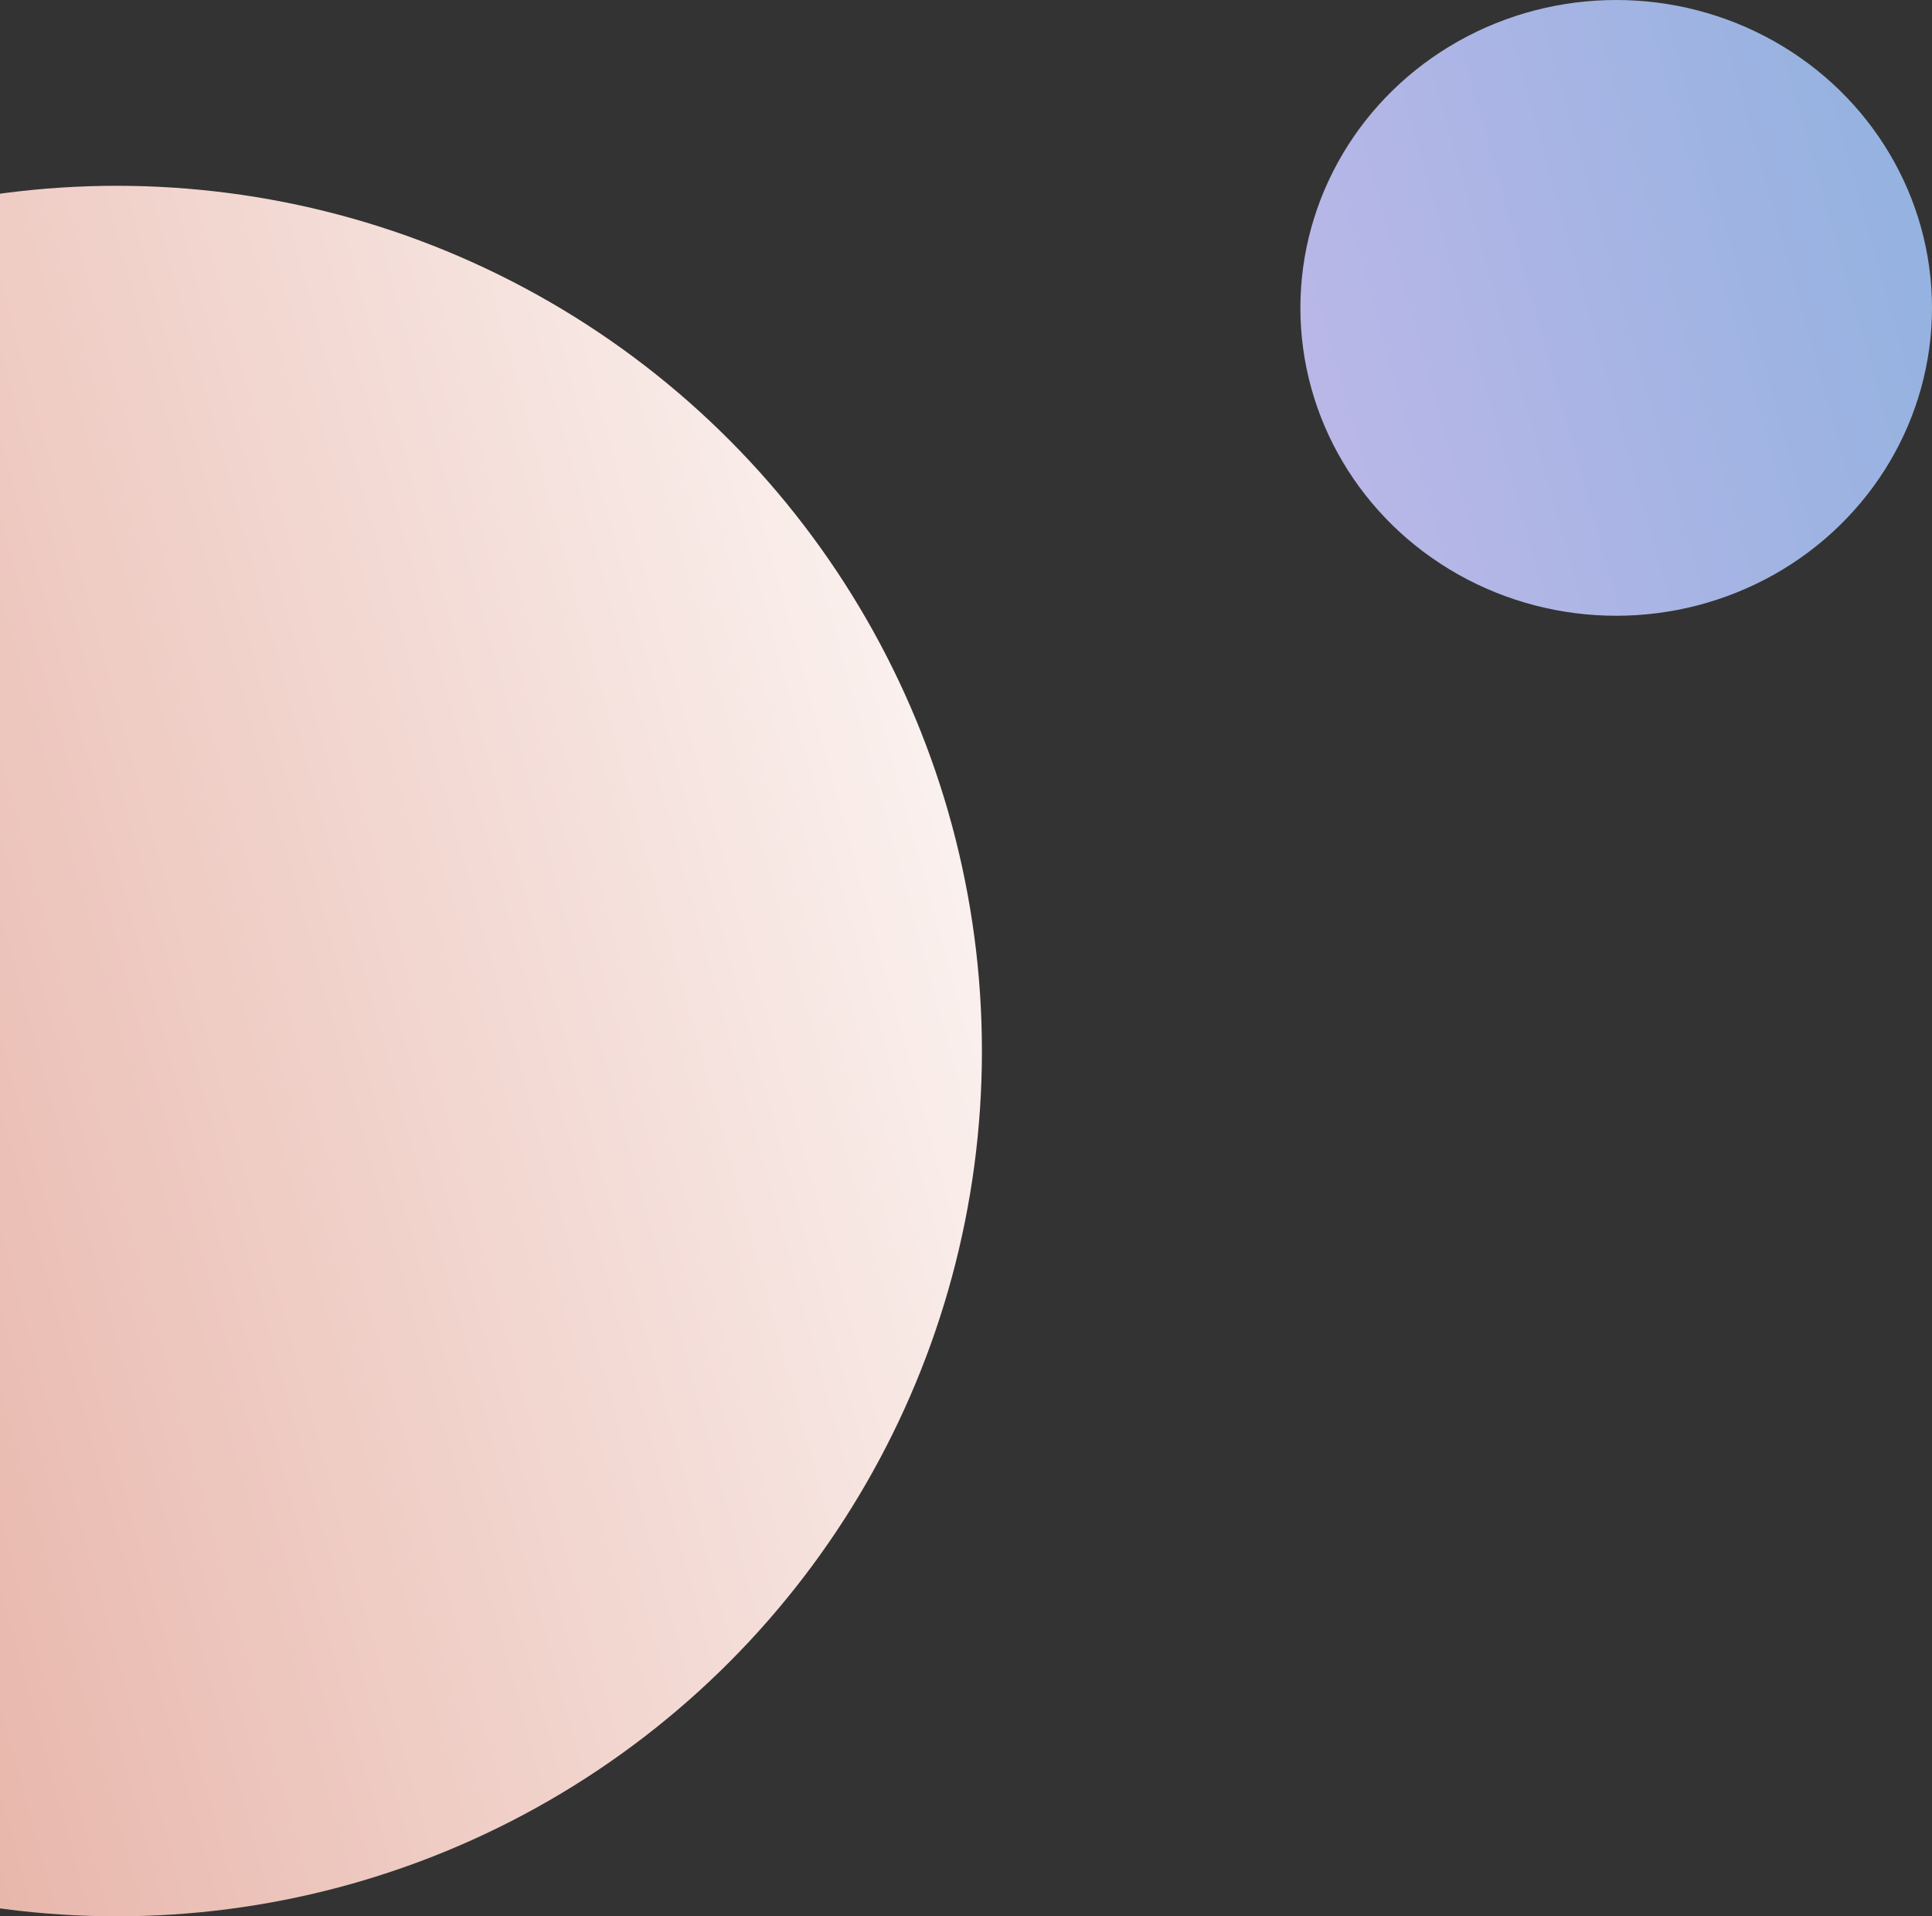 <svg width="364" height="361" viewBox="0 0 364 361" fill="none" xmlns="http://www.w3.org/2000/svg">
<rect x="0" y="0" width="364" height="361" fill="#333333" stroke="none"/>
<circle cx="22" cy="198" r="163" fill="url(#paint0_linear_276_1061)"/>
<ellipse cx="304.5" cy="58" rx="59.5" ry="58" fill="url(#paint1_linear_276_1061)"/>
<defs>
<linearGradient id="paint0_linear_276_1061" x1="-207.193" y1="169.454" x2="211.477" y2="54.858" gradientUnits="userSpaceOnUse">
<stop stop-color="#DC9180"/>
<stop offset="1" stop-color="white"/>
</linearGradient>
<linearGradient id="paint1_linear_276_1061" x1="220.838" y1="47.843" x2="373.109" y2="5.086" gradientUnits="userSpaceOnUse">
<stop stop-color="#BFB8E9"/>
<stop offset="1" stop-color="#8EB1DF"/>
</linearGradient>
</defs>
</svg>
